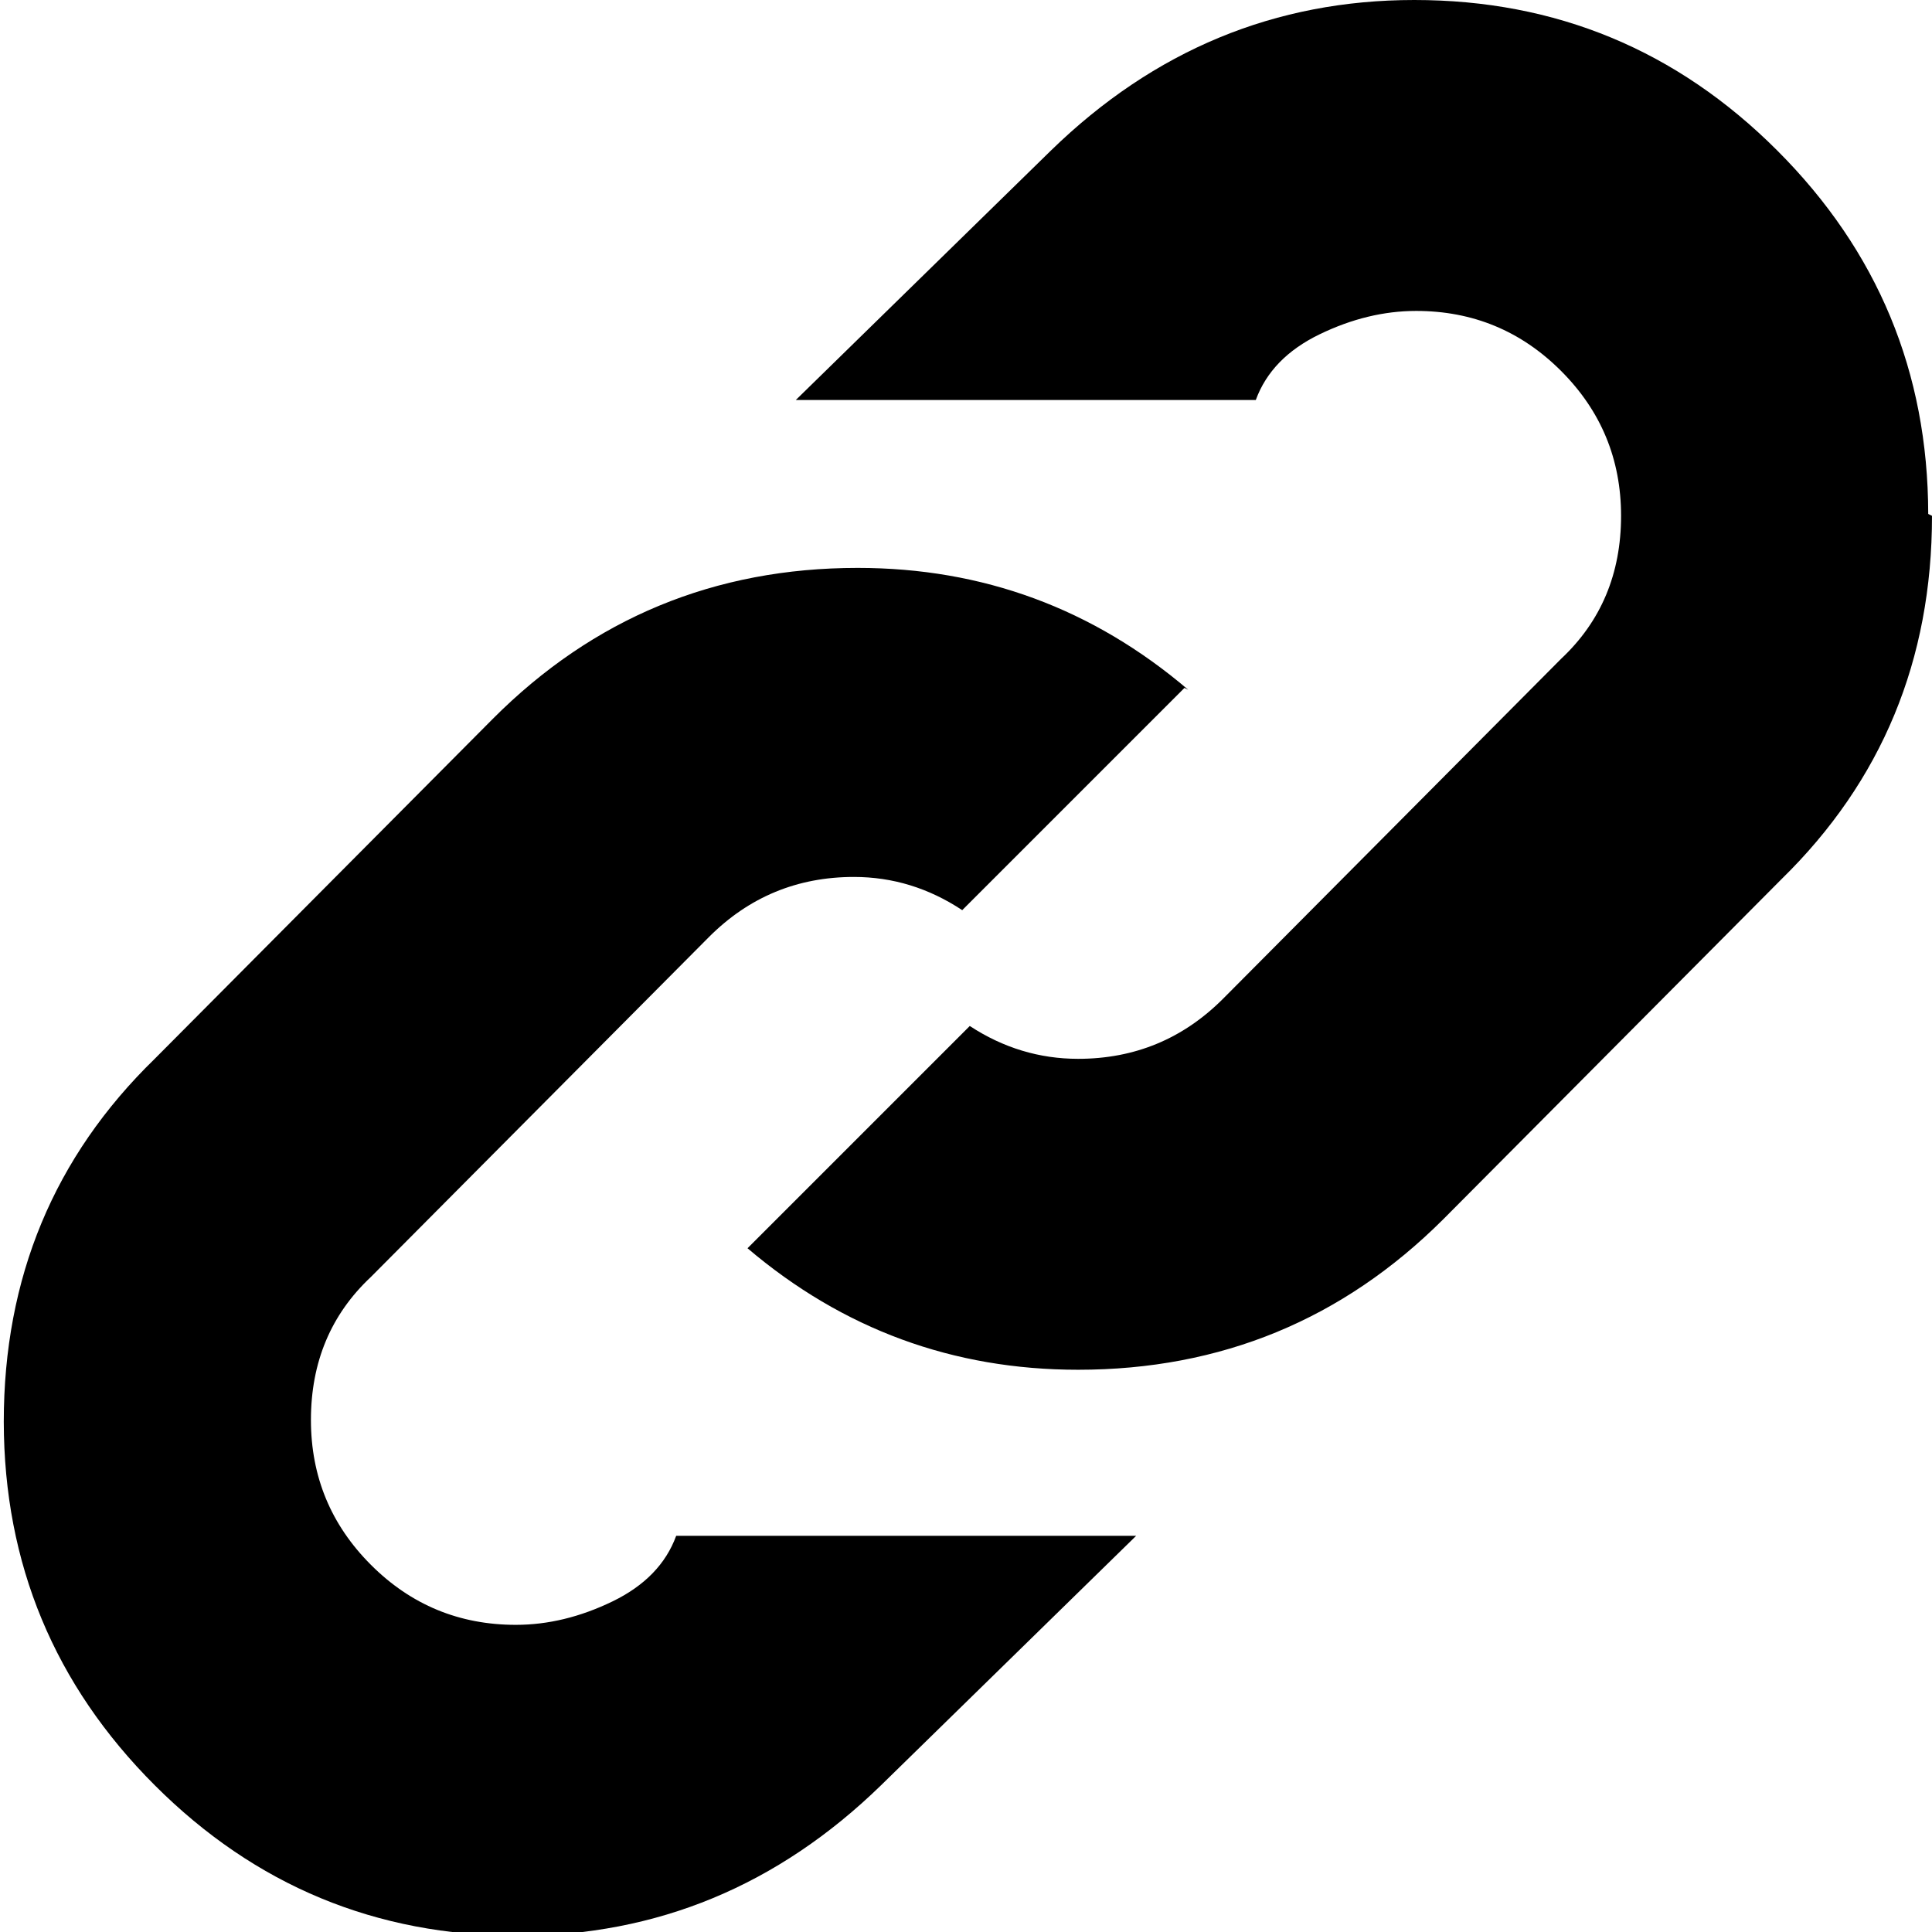 <svg height="512" width="512.0" xmlns="http://www.w3.org/2000/svg"><path d="m512 136.7q0 57.3-39.9 96.3l-89.6 90.1q-40 39.9-96.8 39.9-49.7 0-87.6-32.2l58.9-58.9q13.3 8.7 28.7 8.7 22.5 0 38.4-15.9l89.6-90.1q15.9-14.9 15.9-37.9 0-22.5-15.9-38.4t-38.4-15.9q-12.8 0-25.6 6.2t-16.9 17.4h-121.9l67.6-66.1q41-39.9 96.3-39.9 56.3 0 96.2 39.9t40 96.3z m-198.1 45.6l-58.9 58.9q-13.3-8.8-28.7-8.8-22.5 0-38.4 15.9l-89.6 90.1q-15.9 14.9-15.9 37.9 0 22.5 15.9 38.4t38.4 15.9q12.8 0 25.6-6.2t16.9-17.4h121.9l-67.6 66.1q-41 39.9-96.3 39.9-56.3 0-96.2-39.9t-40-96.3q0-57.3 40-96.2l89.6-90.1q39.9-40 96.7-40 49.7 0 87.6 32.3z" /></svg>